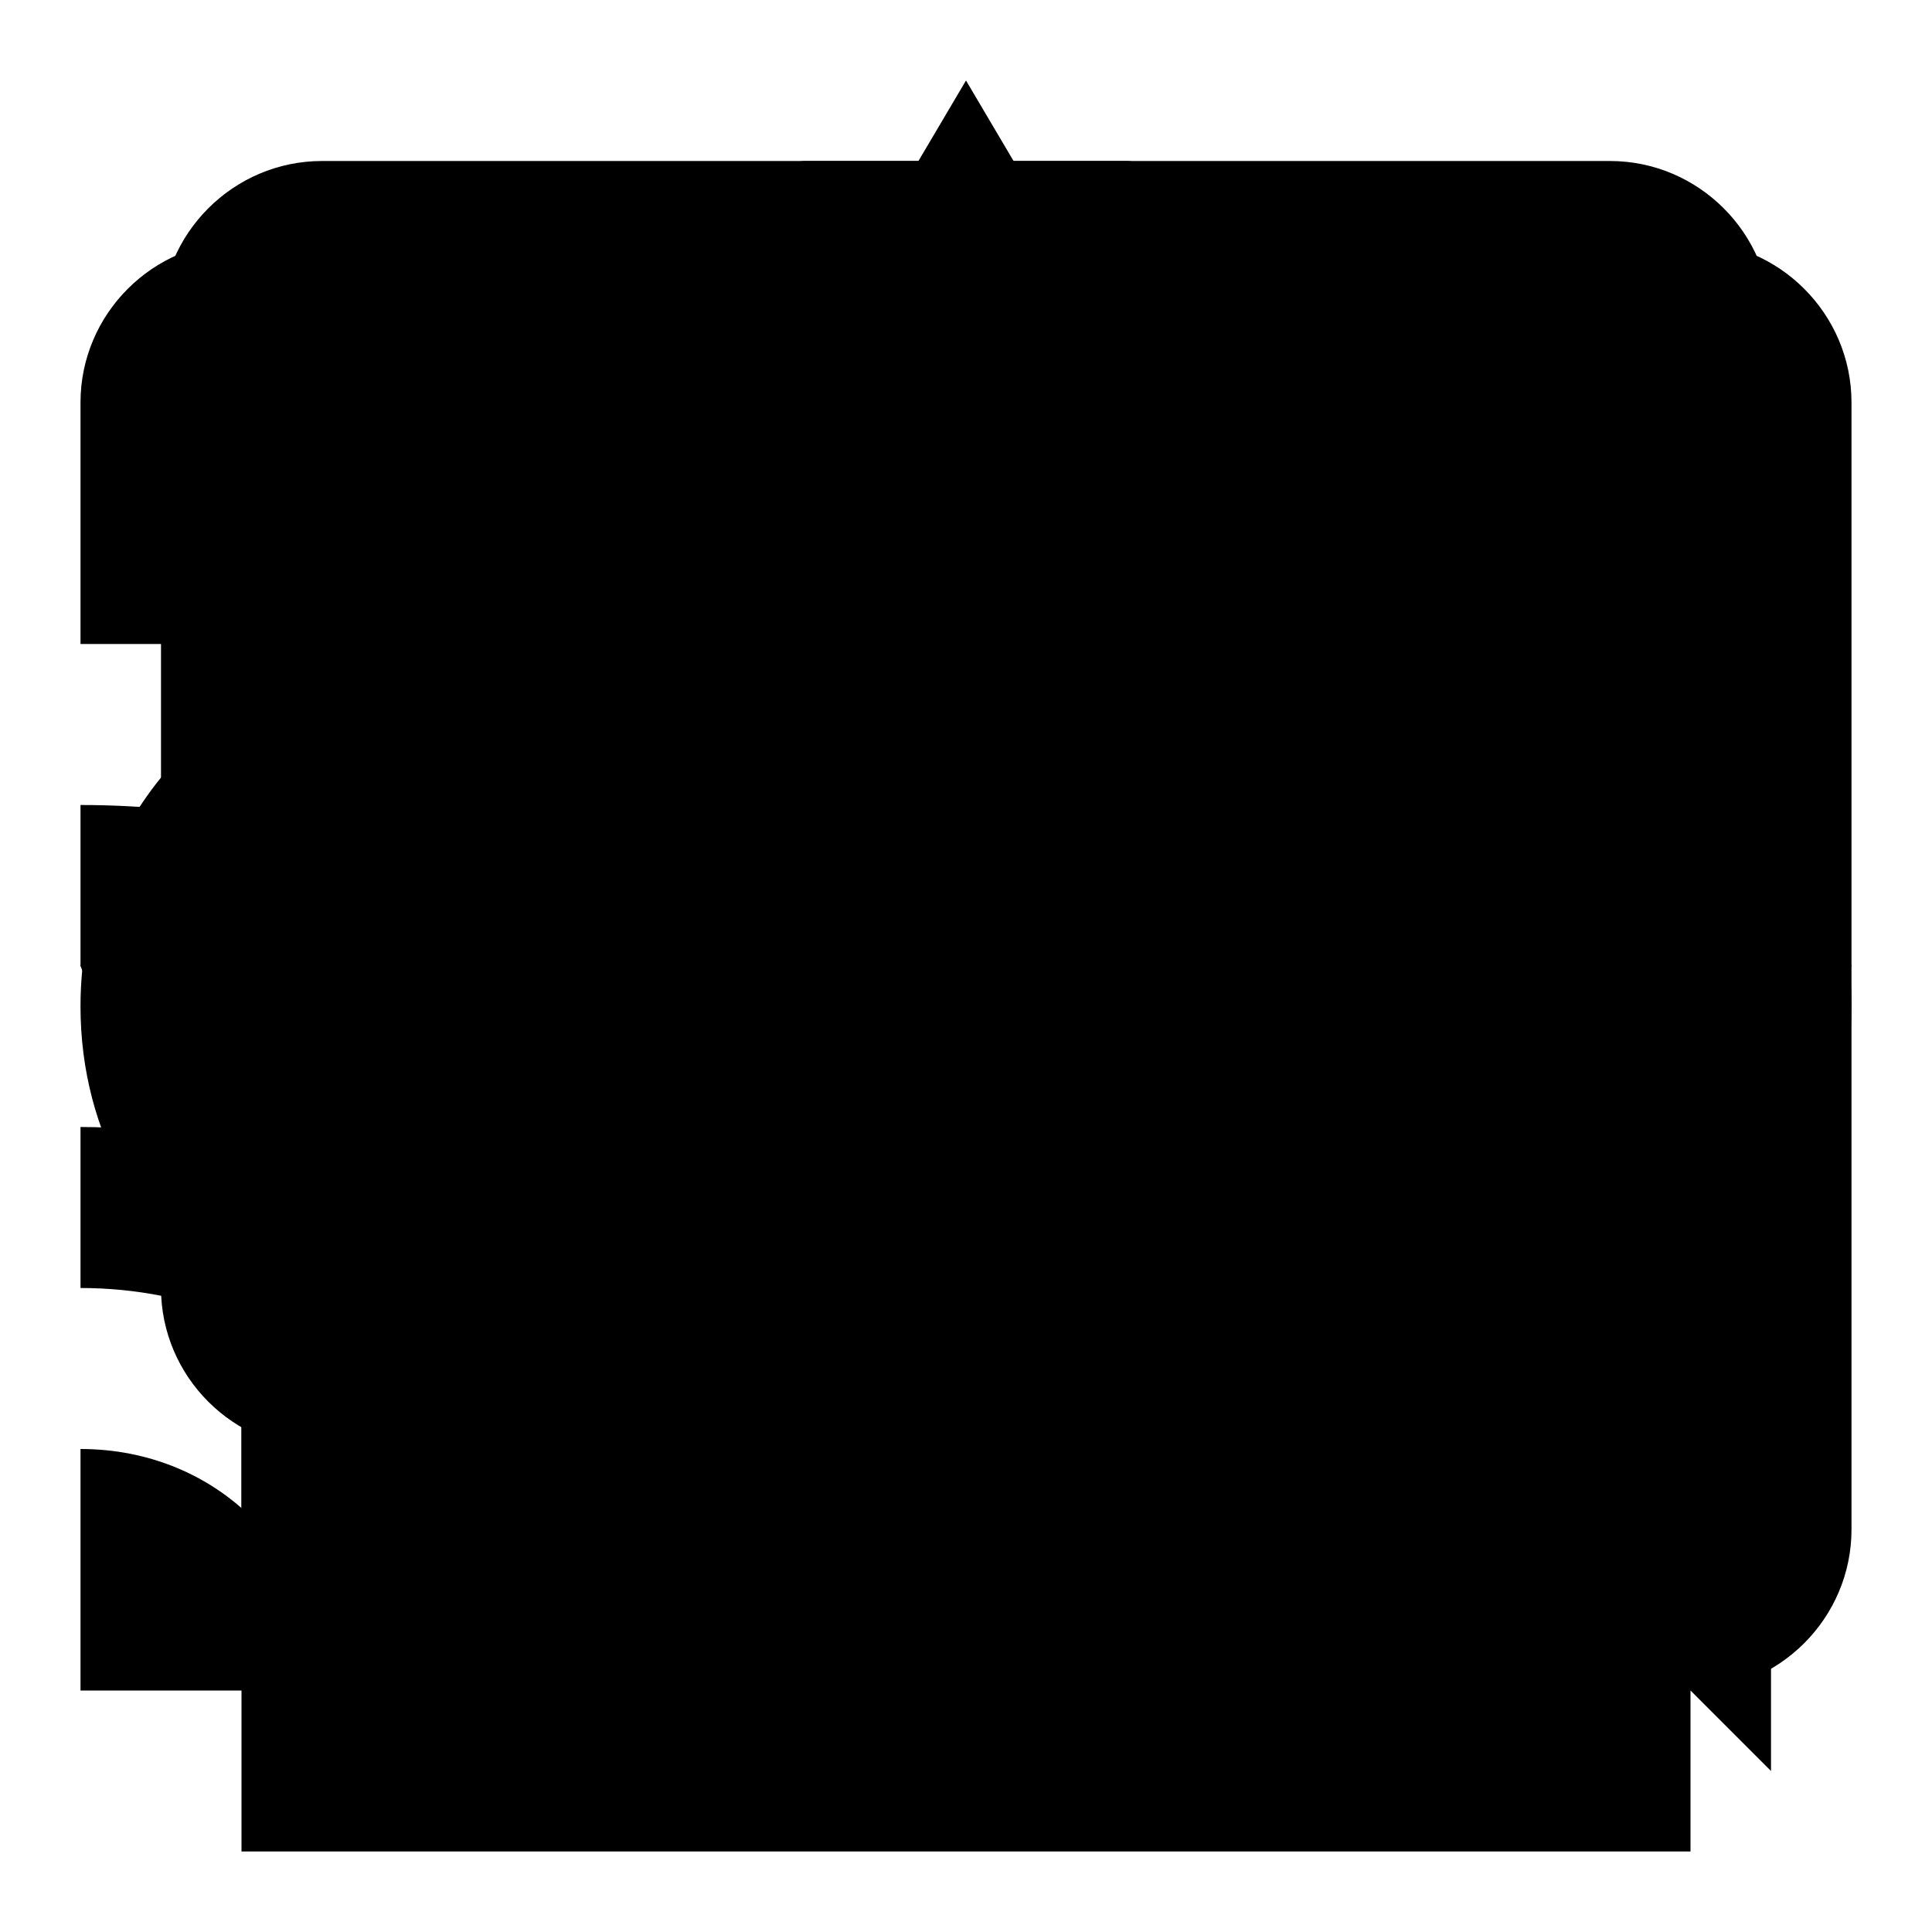 <?xml version="1.0" encoding="utf-8"?>
<svg version="1.1" xmlns="http://www.w3.org/2000/svg" xmlns:xlink="http://www.w3.org/1999/xlink" width="96" height="96" viewBox="0 0 96 96">
  <g id="accessibility">
    <path d="M48 8c4.4 0 8 3.6 8 8s-3.6 8-8 8-8-3.6-8-8 3.6-8 8-8zM84 36h-24v52h-8v-24h-8v24h-8v-52h-24v-8h72v8z"></path>
  </g>
  <g id="add-circle">
  	<path d="M48 8c-22 0-40 18-40 40s18 40 40 40c22 0 40-18 40-40s-18-40-40-40zM68 52h-16v16h-8v-16h-16v-8h16v-16h8v16h16v8z"></path>
  </g>
  <g id="save">
    <path d="M68 12h-48c-4.4 0-8 3.6-8 8v56c0 4.4 3.6 8 8 8h56c4.4 0 8-3.6 8-8v-48l-16-16zM48 76c-6.8 0-12-5.2-12-12s5.2-12 12-12c6.8 0 12 5.2 12 12s-5.2 12-12 12zM60 36h-40v-16h40v16z"></path>
  </g>
  <g id="settings">
    <path d="M77.6 52c0-1.2 0.4-2.4 0.4-4s0-2.8-0.4-4l8.4-6.8c0.8-0.8 0.8-1.6 0.4-2.4l-8-14c-0.4-0.4-1.2-0.8-2.4-0.4l-10 4c-2-1.6-4.4-2.8-6.8-4l-1.6-10.4c0.4-1.2-0.8-2-1.6-2h-16c-0.8 0-2 0.8-2 1.6l-1.6 10.8c-2.4 0.8-4.4 2.4-6.8 4l-9.6-4c-1.2-0.4-2 0-2.8 0.8l-8 14c-0.4 0.4 0 1.6 0.8 2.4l8.4 6.4c0 1.2-0.4 2.4-0.4 4s0 2.8 0.4 4l-8.4 6.8c-0.8 0.8-0.8 1.6-0.4 2.4l8 14c0.4 0.4 1.2 0.8 2.4 0.4l10-4c2 1.6 4.4 2.8 6.8 4l1.6 10.4c0 0.8 0.8 1.6 2 1.6h16c0.8 0 2-0.8 2-1.6l1.6-10.4c2.4-1.2 4.8-2.4 6.8-4l10 4c0.8 0.4 2 0 2.4-0.8l8-14c0.4-0.8 0.4-2-0.4-2.4l-9.2-6.4zM48 62c-7.6 0-14-6.4-14-14s6.4-14 14-14 14 6.4 14 14-6.4 14-14 14z"></path>
  </g>
  <g id="delete">
    <path d="M24 76c0 4.4 3.6 8 8 8h32c4.4 0 8-3.6 8-8v-48h-48v48zM76 16h-14l-4-4h-20l-4 4h-14v8h56v-8z"></path>
  </g>
  <g id="clear">
    <path d="M76 25.6l-5.6-5.6-22.4 22.4-22.4-22.4-5.6 5.6 22.4 22.4-22.4 22.4 5.6 5.6 22.4-22.4 22.4 22.4 5.6-5.6-22.4-22.4z"></path>
  </g>
  <g id="check">
    <path d="M36 64.8l-16.8-16.8-5.6 5.6 22.4 22.4 48-48-5.6-5.6z"></path>
  </g>
  <g id="comments">
    <path d="M88 16c0-4.4-3.6-8-8-8h-64c-4.4 0-8 3.6-8 8v48c0 4.4 3.6 8 8 8h56l16 16v-72zM72 56h-48v-8h48v8zM72 44h-48v-8h48v8zM72 32h-48v-8h48v8z"></path>
  </g>
  <g id="view">
    <path d="M48 18c-20 0-37.2 12.4-44 30 6.8 17.6 24 30 44 30s37.2-12.4 44-30c-6.8-17.6-24-30-44-30zM48 68c-11.2 0-20-8.8-20-20s8.8-20 20-20c11.2 0 20 8.8 20 20s-8.8 20-20 20zM48 36c-6.8 0-12 5.2-12 12s5.2 12 12 12c6.8 0 12-5.2 12-12s-5.2-12-12-12z"></path>
  </g>
  <g id="comic">
    <path d="M48 22c3.2 0 6-2.8 6-6 0-1.2-0.4-2-0.8-3.2l-5.2-8.8-5.2 8.8c-0.4 0.8-0.8 2-0.8 3.2 0 3.2 2.8 6 6 6zM74 32h-22v-6h-8v6h-22c-10 0-18 8-18 18 0 6.4 3.2 11.6 8 14.8v27.2h72v-27.2c4.8-3.2 8-8.8 8-14.8 0-10-8-18-18-18zM74 60c-2.8 0-5.2-1.2-7.2-2.8l-6-6-6 6c-1.6 1.6-4 2.8-6.8 2.8s-5.2-1.2-7.2-2.8l-6-6-6 6c-1.6 1.6-4 2.8-6.8 2.8-5.6 0-10-4.4-10-10s4.4-10 10-10h52c5.6 0 10 4.4 10 10s-4.4 10-10 10z"></path>
  </g>
  <g id="rss">
    <path d="M84 12h-72c-4.4 0-8 3.6-8 8v12h8v-12h72v56h-28v8h28c4.4 0 8-3.6 8-8v-56c0-4.4-3.6-8-8-8zM4 72v12h12c0-6.8-5.2-12-12-12zM4 56v8c11.2 0 20 8.8 20 20h8c0-15.6-12.4-28-28-28zM4 40v8c20 0 36 16 36 36h8c0-24.4-19.6-44-44-44z"></path>
  </g>
</svg>
